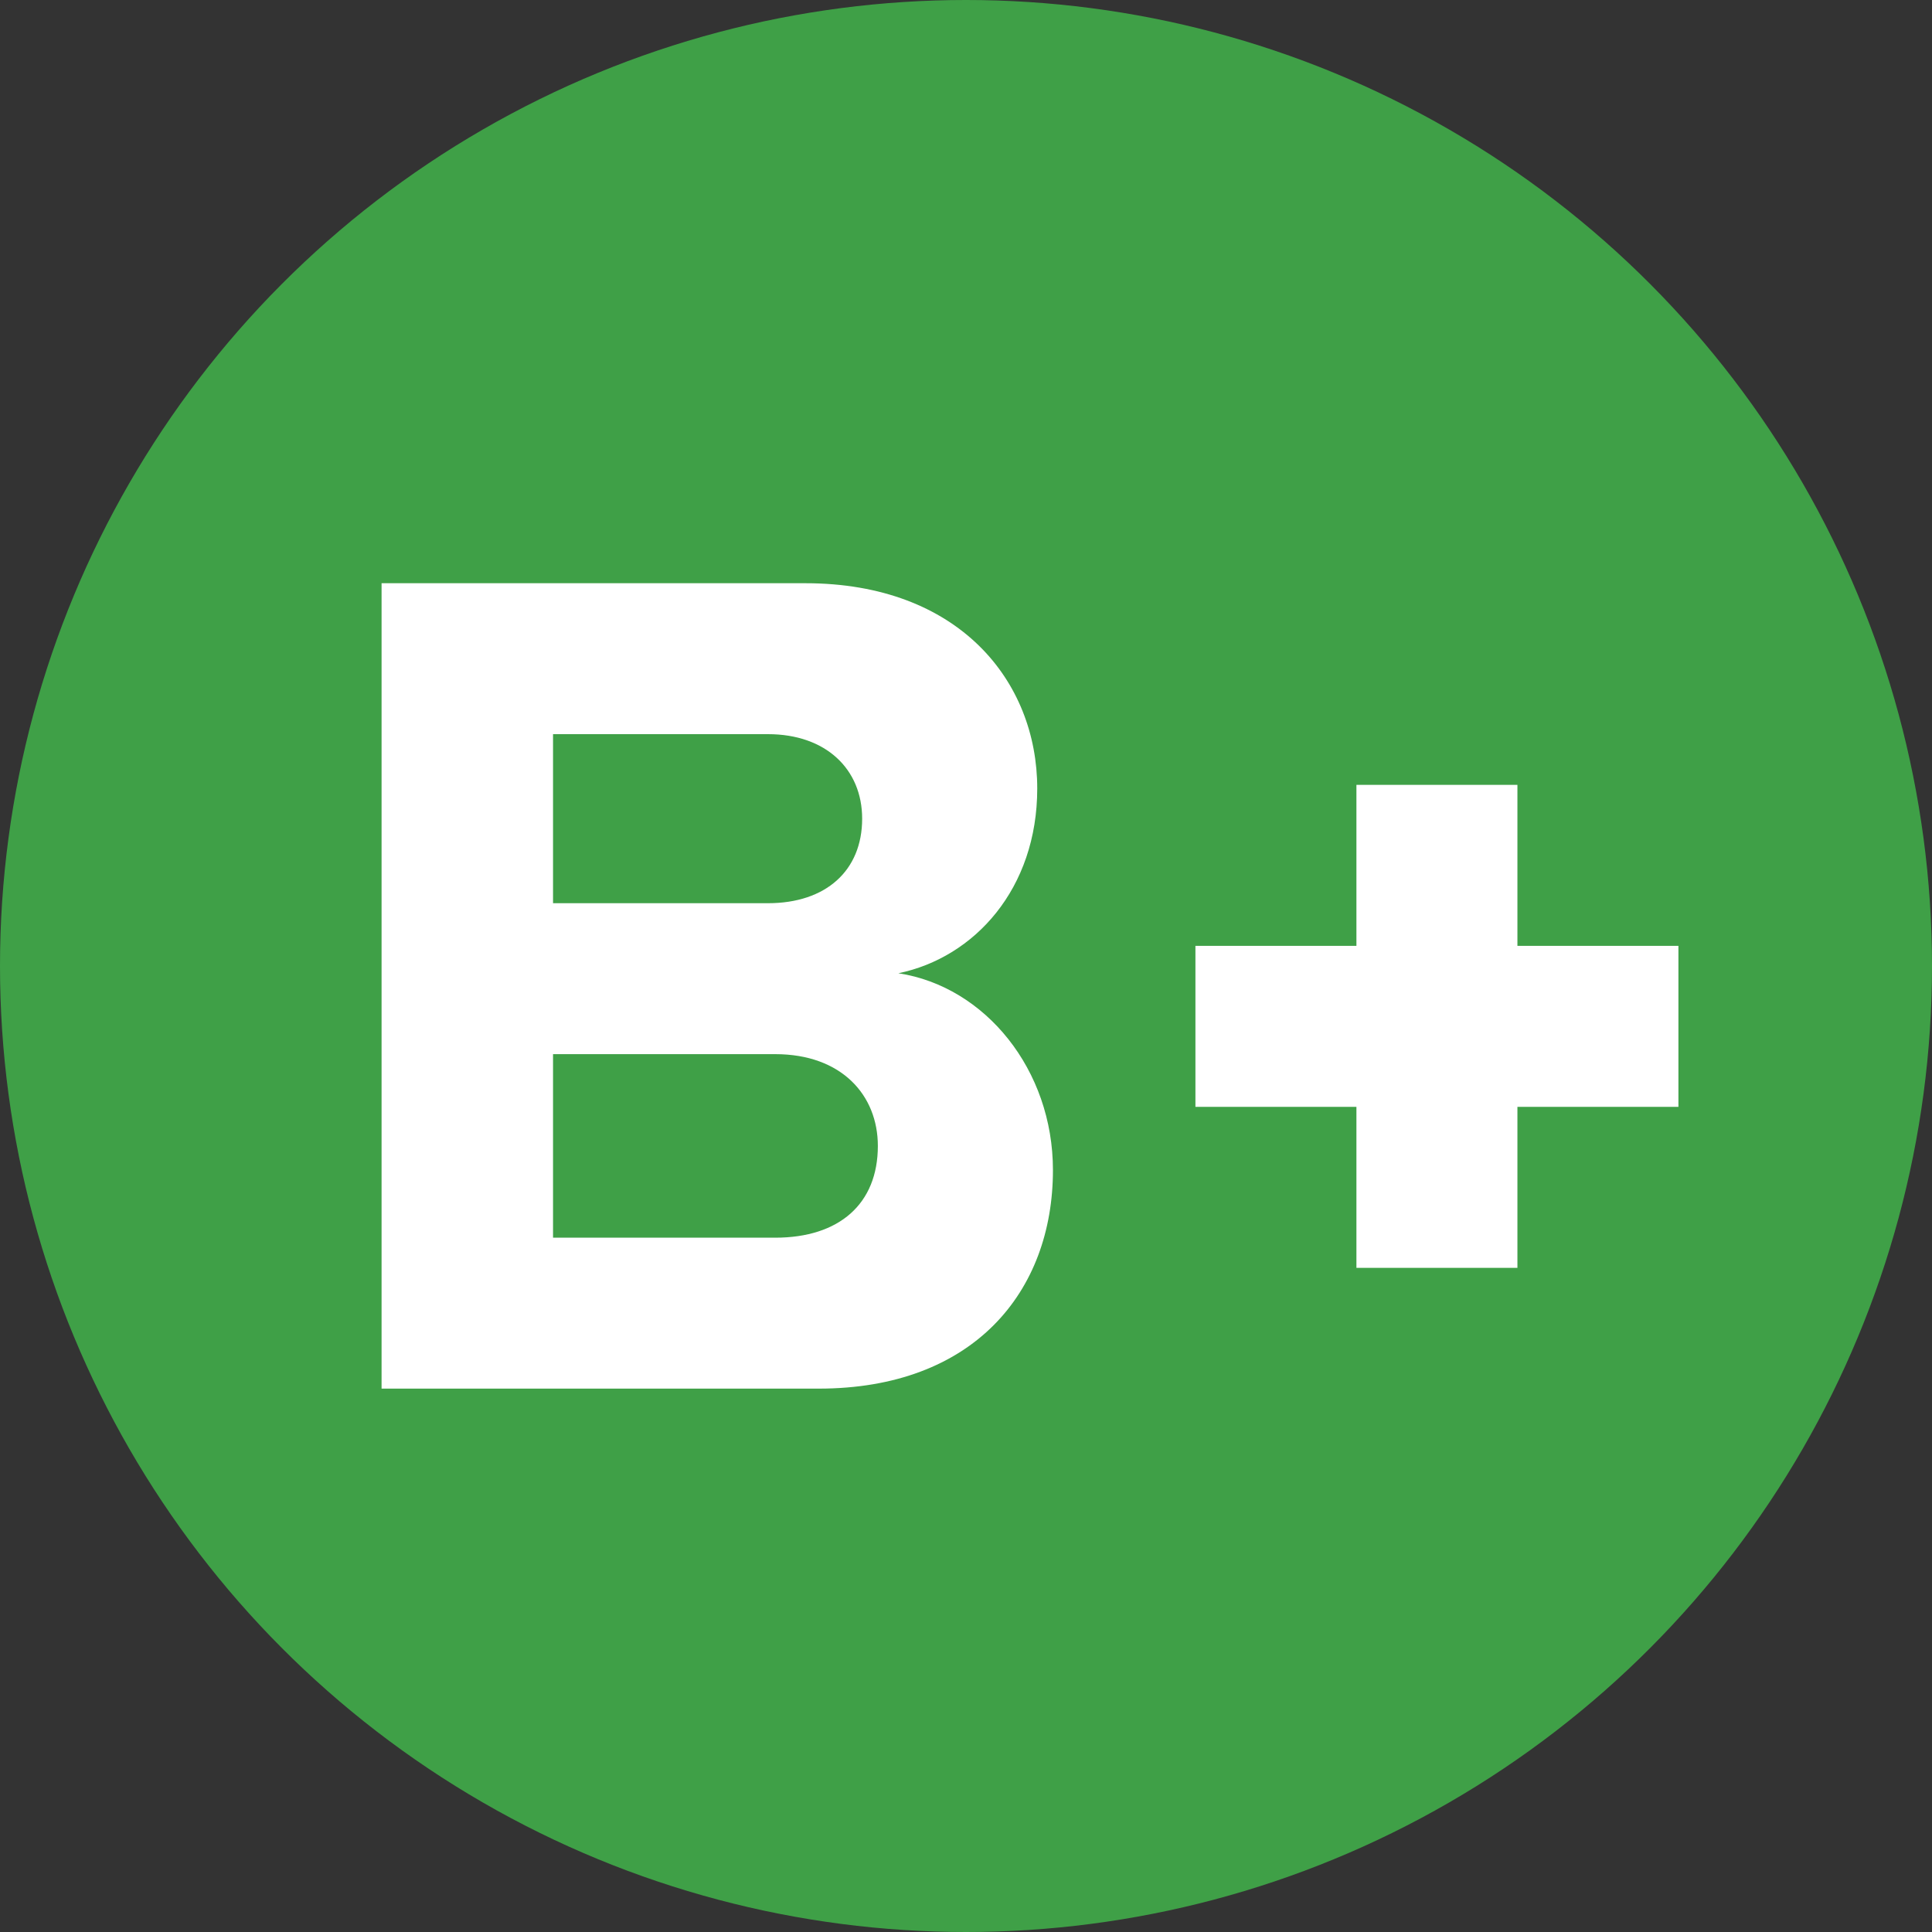 <svg height="24" viewBox="0 0 24 24" width="24" xmlns="http://www.w3.org/2000/svg"><rect x="0" y="0" width="24" height="24" fill="#333333" stroke="none"/><g fill="none" fill-rule="evenodd"><circle cx="12" cy="12" fill="#3fa047" r="12"/><path d="m16.85 11.75v-2h2v2h2v2h-2v2h-2v-2h-2v-2zm-6.68 5.5h-5.43v-10.005h5.265c1.905 0 2.88 1.215 2.88 2.55 0 1.245-.78 2.1-1.725 2.295 1.08.165 1.92 1.2 1.92 2.445 0 1.515-.99 2.715-2.91 2.715zm-.63-6.03c.72 0 1.17-.405 1.17-1.05 0-.615-.45-1.05-1.17-1.05h-2.67v2.1zm.09 4.155c.795 0 1.275-.42 1.275-1.14 0-.63-.45-1.14-1.275-1.14h-2.76v2.28z" fill="#fff"/></g></svg>
